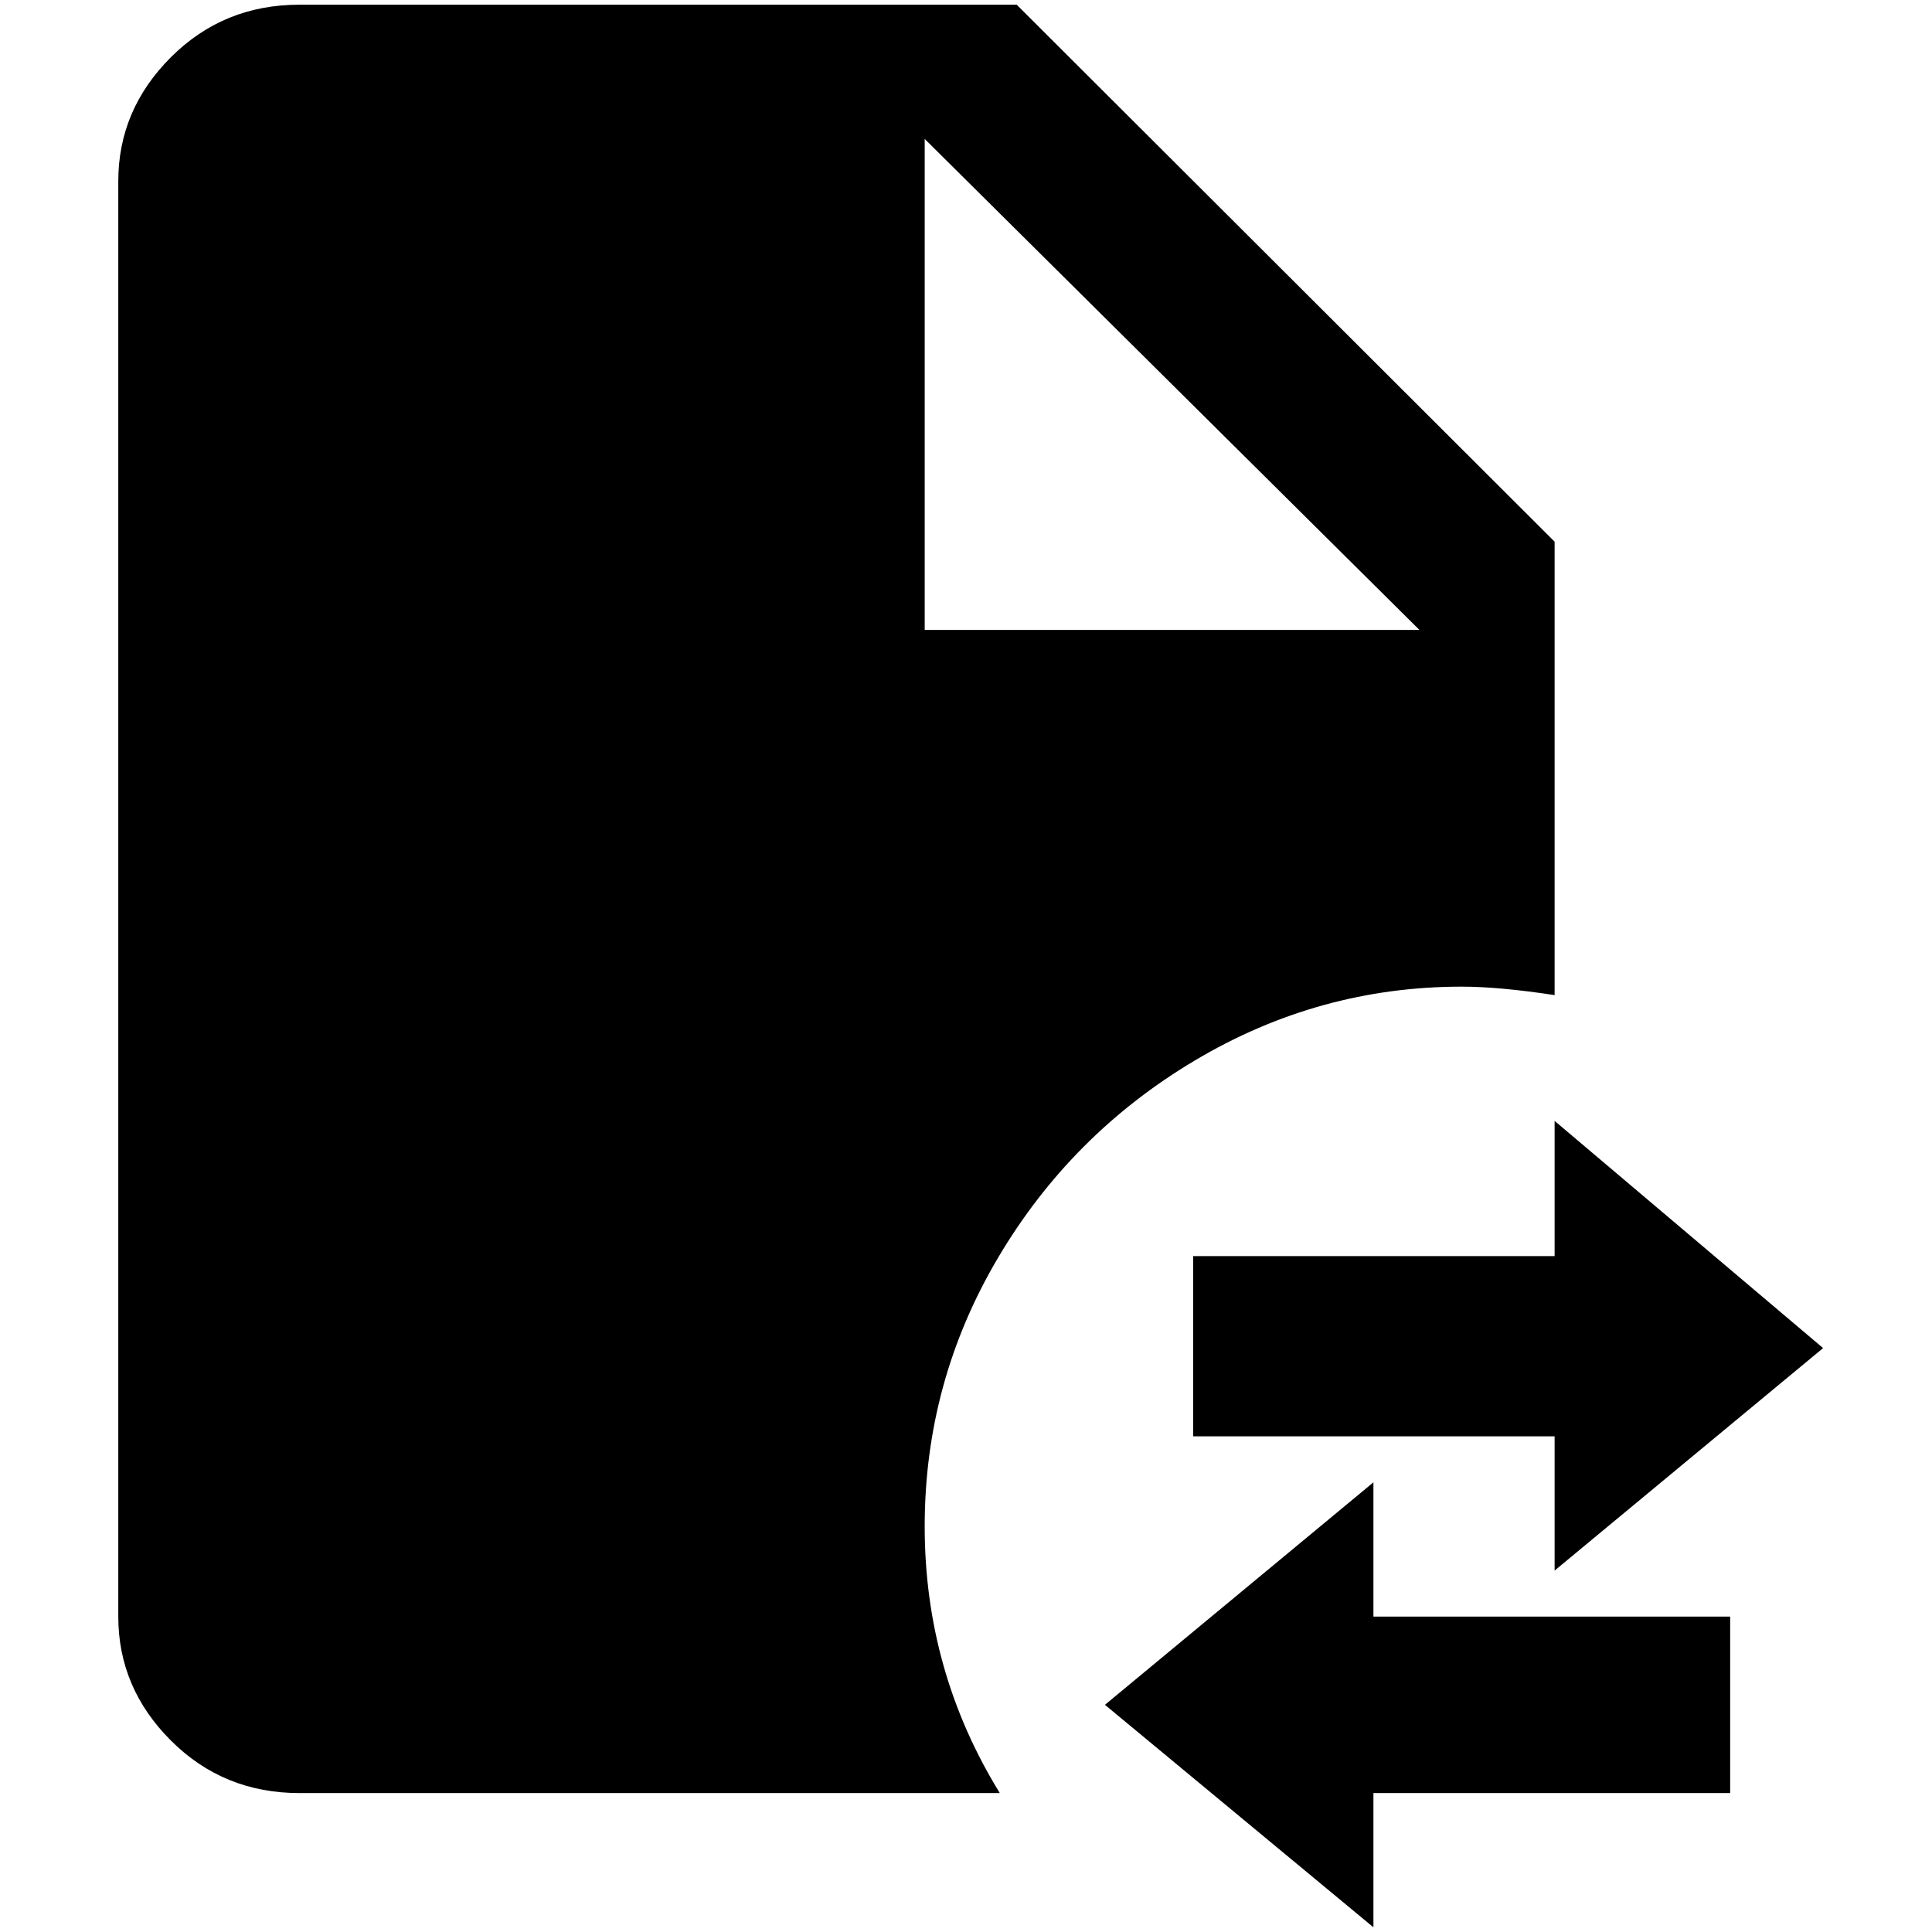 <?xml version="1.0" standalone="no"?>
<!DOCTYPE svg PUBLIC "-//W3C//DTD SVG 1.1//EN" "http://www.w3.org/Graphics/SVG/1.1/DTD/svg11.dtd" >
<svg xmlns="http://www.w3.org/2000/svg" xmlns:xlink="http://www.w3.org/1999/xlink" version="1.1" width="2048" height="2048" viewBox="-10 0 2058 2048">
   <path fill="currentColor"
d="M1547 1046q40 0 99 9v-483l-573 -572h-764q-81 0 -137 56t-56 132v1529q0 76 56 132t137 56h746q-80 -130 -80 -284t78 -286t210 -210.5t284 -78.5zM975 143l527 523h-527v-523zM1646 1668v-143h-385v-192h385v-144l286 242zM1453 1717h380v188h-380v143l-286 -237
l286 -237v143z" />
</svg>
